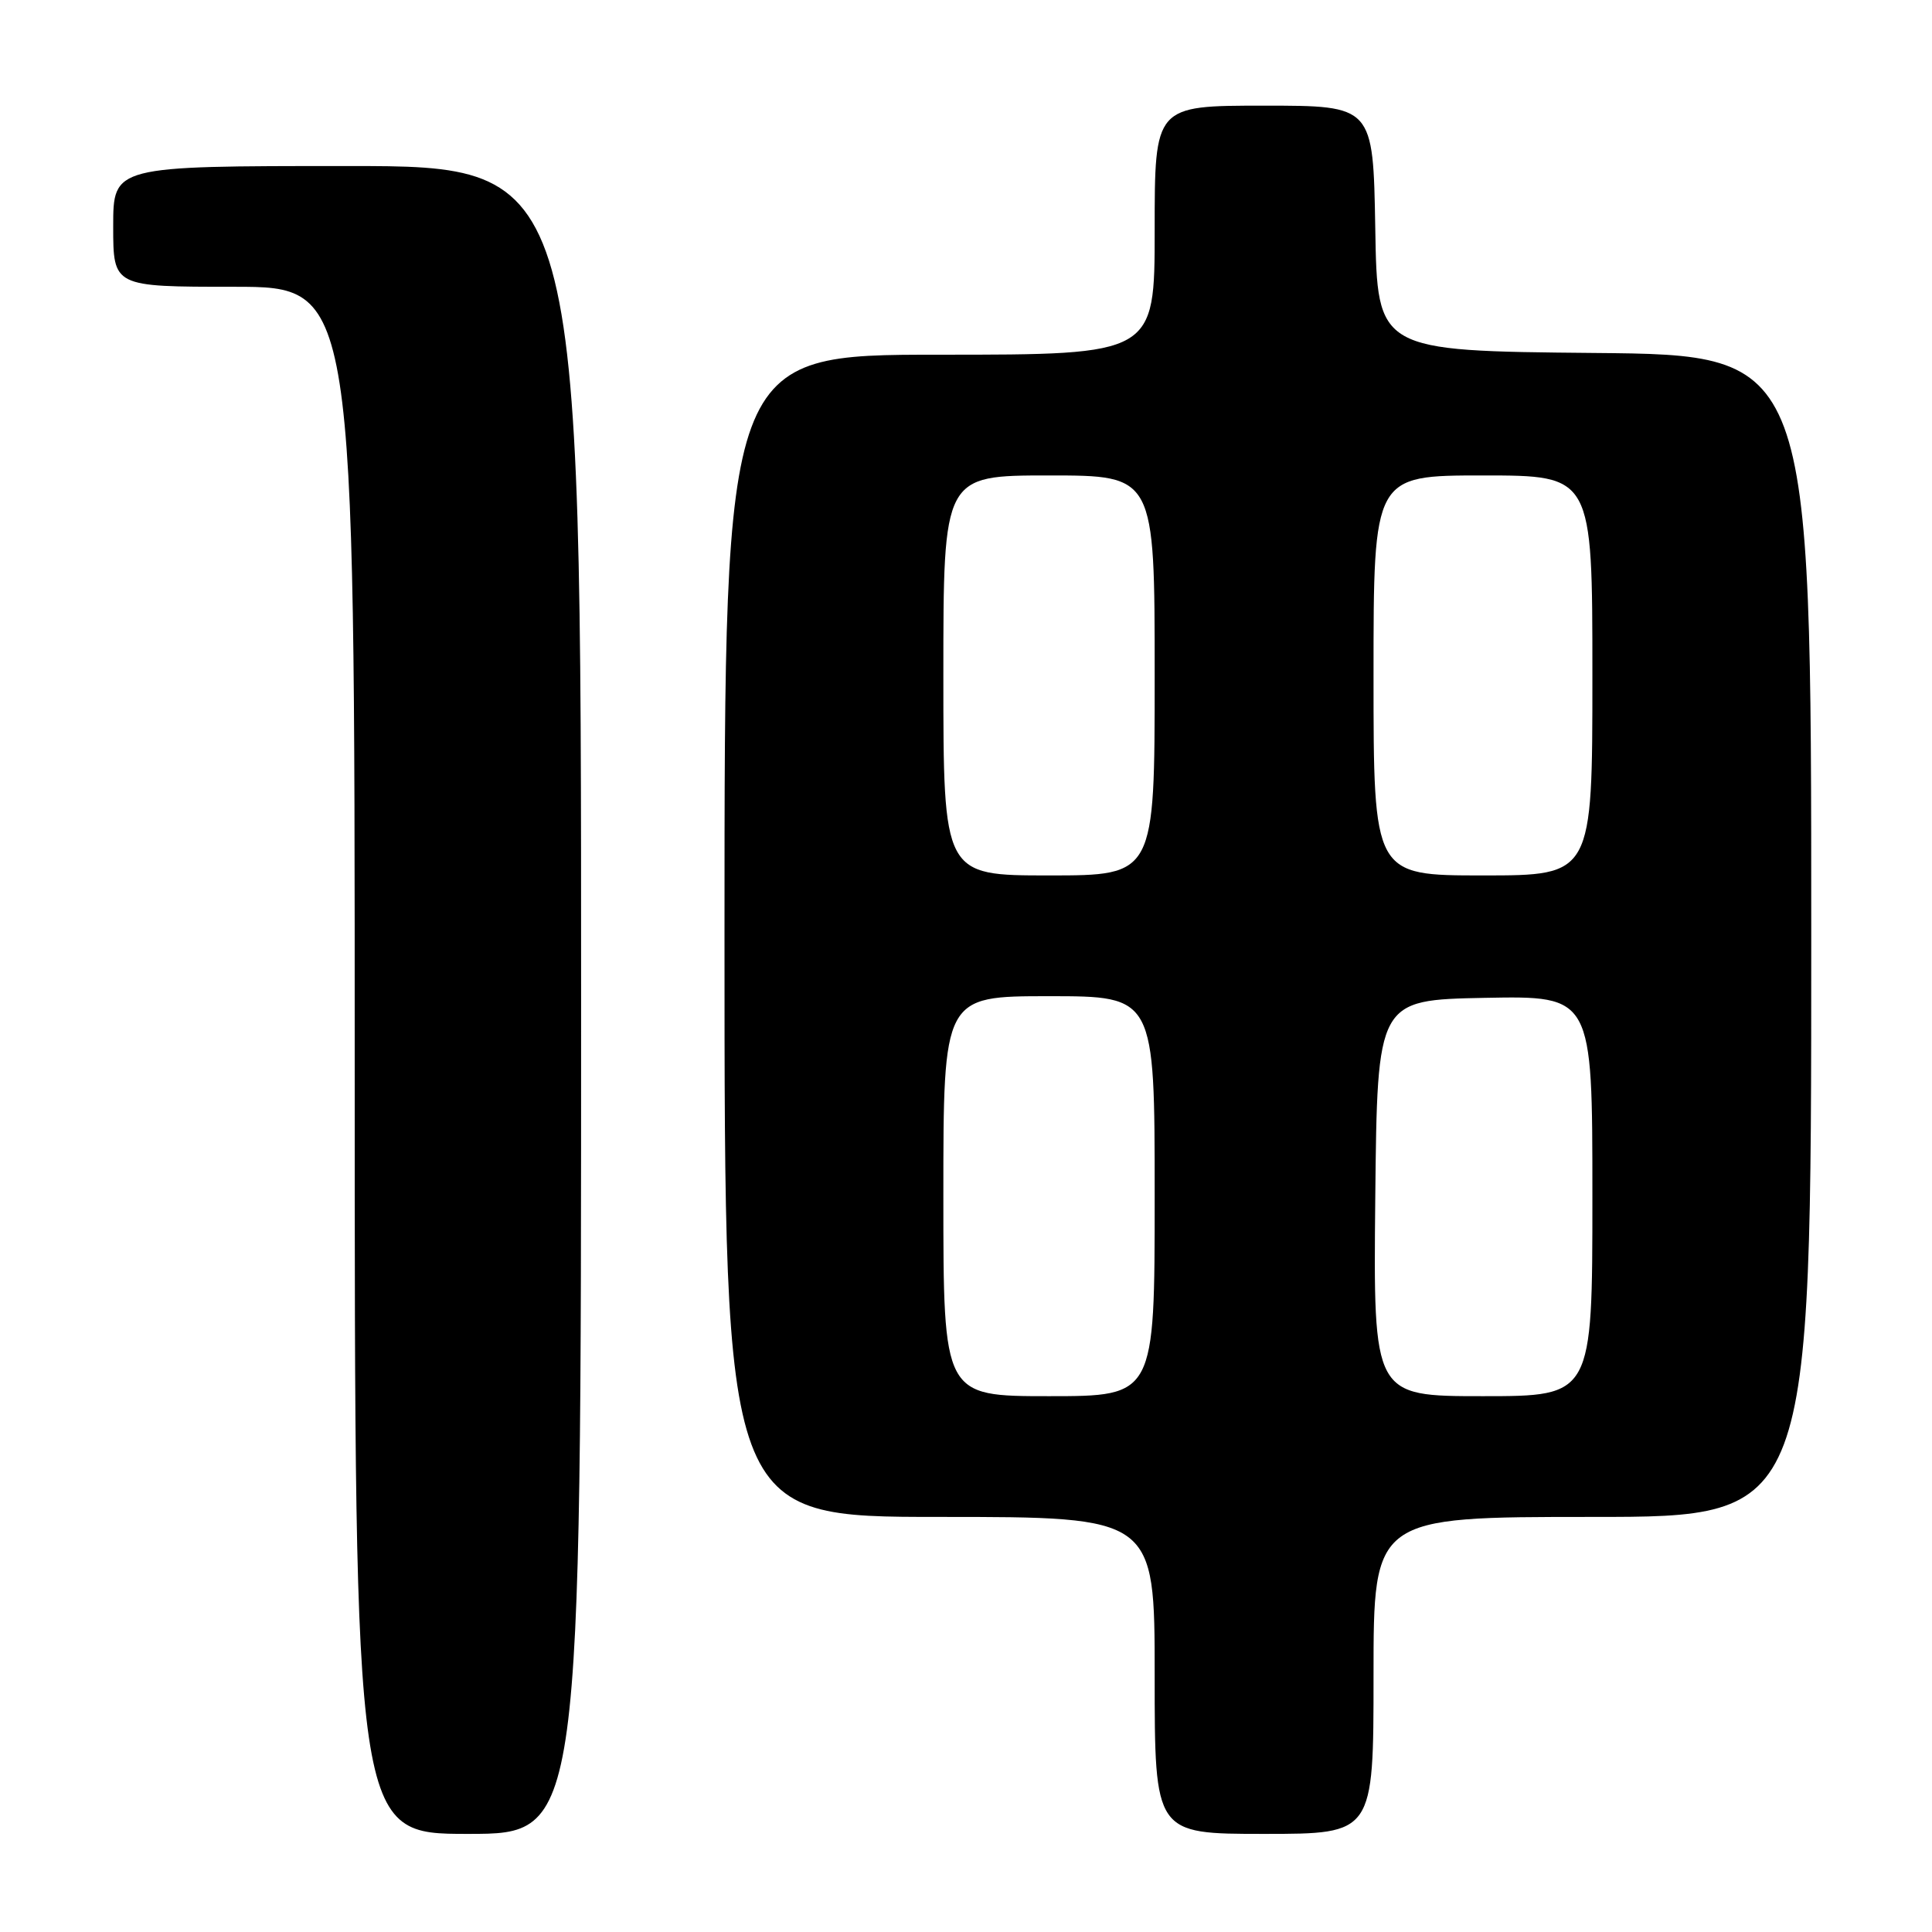 <?xml version="1.0" encoding="UTF-8" standalone="no"?>
<!DOCTYPE svg PUBLIC "-//W3C//DTD SVG 1.1//EN" "http://www.w3.org/Graphics/SVG/1.1/DTD/svg11.dtd" >
<svg xmlns="http://www.w3.org/2000/svg" xmlns:xlink="http://www.w3.org/1999/xlink" version="1.1" viewBox="0 0 256 256">
 <g >
 <path fill="currentColor"
d=" M 77.00 132.50 C 77.00 22.00 77.00 22.00 46.00 22.00 C 15.00 22.00 15.00 22.00 15.00 30.00 C 15.00 38.00 15.00 38.00 31.00 38.00 C 47.00 38.00 47.00 38.00 47.00 140.50 C 47.00 243.00 47.00 243.00 62.00 243.00 C 77.00 243.00 77.00 243.00 77.00 132.50 Z  M 182.00 222.00 C 182.00 201.00 182.00 201.00 211.00 201.00 C 240.00 201.00 240.00 201.00 240.00 124.02 C 240.00 47.03 240.00 47.03 211.25 46.77 C 182.50 46.50 182.50 46.50 182.23 30.25 C 181.95 14.00 181.95 14.00 167.48 14.00 C 153.00 14.00 153.00 14.00 153.00 30.50 C 153.00 47.00 153.00 47.00 124.50 47.00 C 96.00 47.00 96.00 47.00 96.00 124.00 C 96.00 201.00 96.00 201.00 124.50 201.00 C 153.00 201.00 153.00 201.00 153.00 222.00 C 153.00 243.00 153.00 243.00 167.50 243.00 C 182.00 243.00 182.00 243.00 182.00 222.00 Z  M 125.00 158.50 C 125.00 132.00 125.00 132.00 139.00 132.00 C 153.00 132.00 153.00 132.00 153.00 158.50 C 153.00 185.00 153.00 185.00 139.00 185.00 C 125.00 185.00 125.00 185.00 125.00 158.50 Z  M 182.23 158.75 C 182.50 132.50 182.50 132.50 196.75 132.22 C 211.00 131.95 211.00 131.95 211.00 158.47 C 211.00 185.00 211.00 185.00 196.48 185.00 C 181.97 185.00 181.97 185.00 182.23 158.75 Z  M 125.00 89.50 C 125.00 63.00 125.00 63.00 139.00 63.00 C 153.00 63.00 153.00 63.00 153.00 89.50 C 153.00 116.00 153.00 116.00 139.00 116.00 C 125.00 116.00 125.00 116.00 125.00 89.50 Z  M 182.00 89.50 C 182.00 63.00 182.00 63.00 196.50 63.00 C 211.00 63.00 211.00 63.00 211.00 89.50 C 211.00 116.00 211.00 116.00 196.50 116.00 C 182.00 116.00 182.00 116.00 182.00 89.50 Z "/>
</g>
</svg>